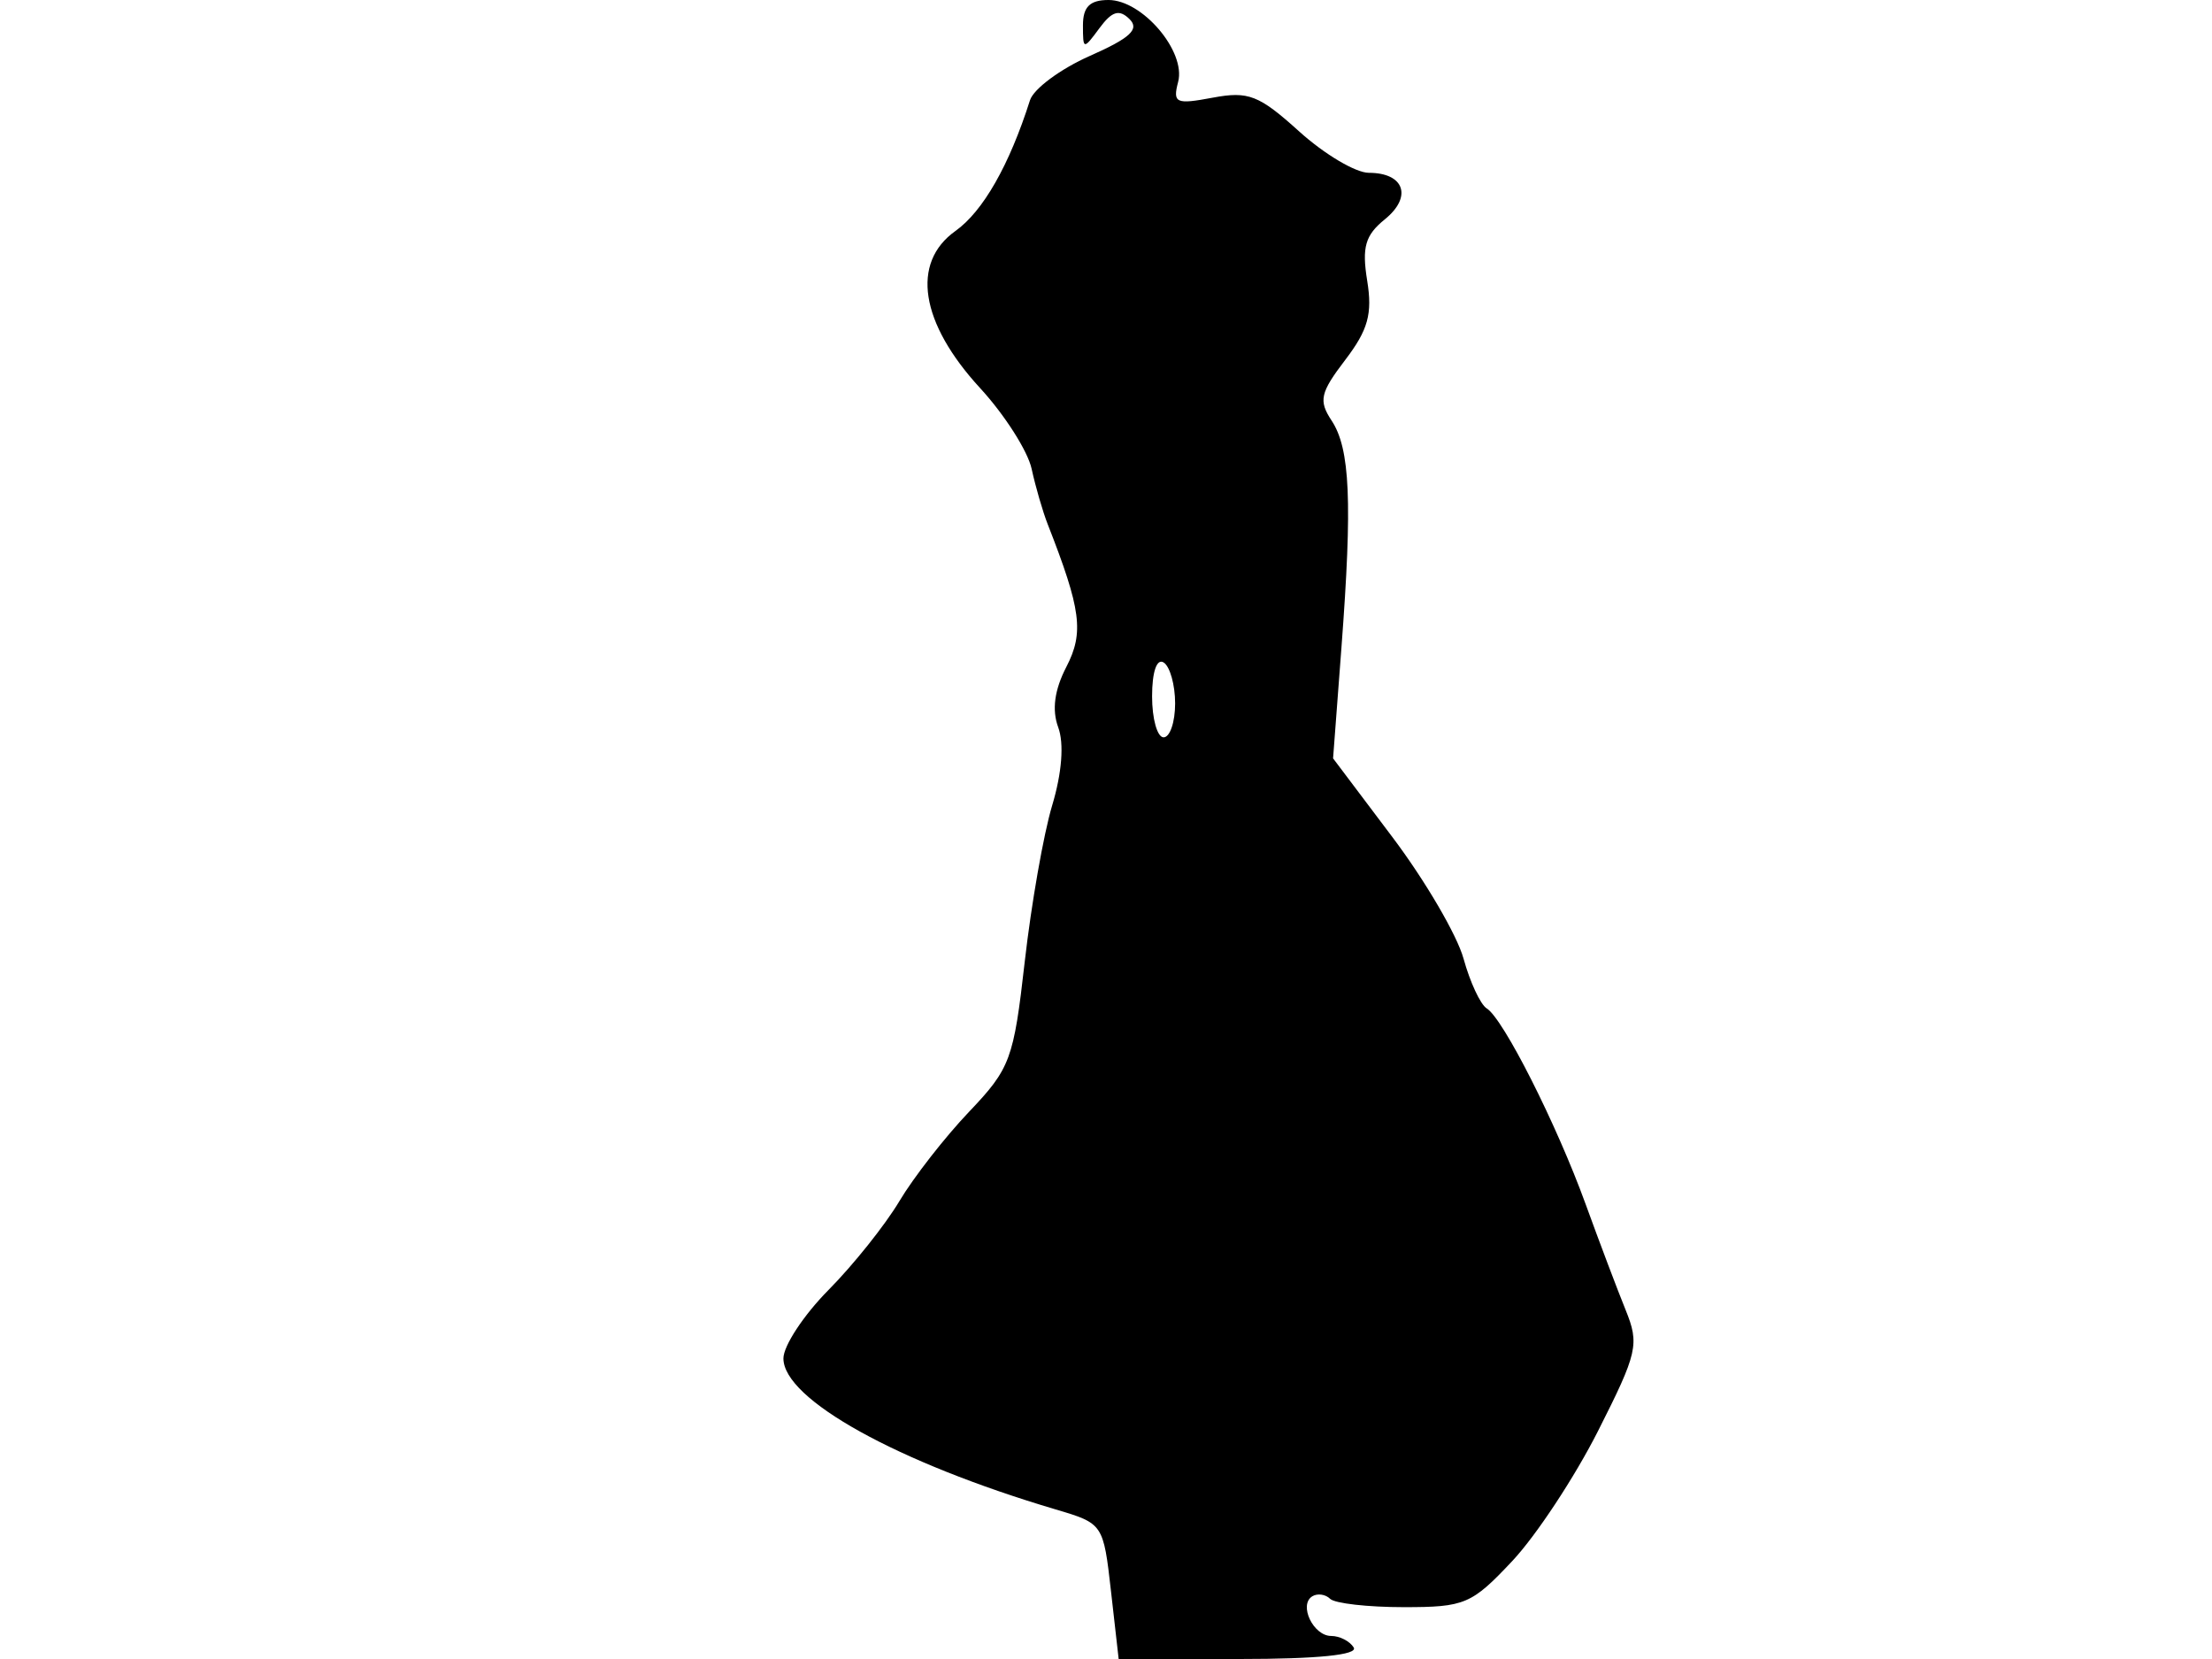 <svg xmlns="http://www.w3.org/2000/svg" width="192" height="144" viewBox="0 0 192 144" version="1.1">
	<path d="M 94 2.191 C 94 4.330, 94.034 4.336, 95.433 2.441 C 96.520 0.968, 97.148 0.779, 98.039 1.656 C 98.932 2.536, 98.108 3.301, 94.594 4.855 C 92.054 5.979, 89.719 7.708, 89.403 8.699 C 87.608 14.341, 85.326 18.344, 82.930 20.050 C 79.050 22.813, 79.871 28.032, 85.077 33.691 C 87.197 35.996, 89.207 39.146, 89.544 40.691 C 89.880 42.236, 90.508 44.400, 90.939 45.500 C 93.846 52.918, 94.104 54.898, 92.557 57.890 C 91.525 59.885, 91.292 61.616, 91.852 63.129 C 92.372 64.534, 92.175 67.091, 91.331 69.897 C 90.584 72.377, 89.513 78.477, 88.949 83.453 C 87.985 91.963, 87.698 92.737, 84.116 96.500 C 82.022 98.700, 79.299 102.191, 78.067 104.258 C 76.835 106.326, 74.065 109.796, 71.913 111.969 C 69.761 114.143, 68 116.817, 68 117.910 C 68 121.461, 77.879 126.940, 91.635 131.018 C 95.751 132.238, 95.772 132.271, 96.434 138.122 L 97.099 144 107.609 144 C 114.360 144, 117.897 143.642, 117.500 143 C 117.160 142.450, 116.282 142, 115.548 142 C 113.993 142, 112.704 139.301, 113.904 138.559 C 114.353 138.282, 115.051 138.380, 115.455 138.777 C 115.858 139.175, 118.733 139.500, 121.844 139.500 C 127.149 139.500, 127.733 139.252, 131.261 135.500 C 133.329 133.300, 136.682 128.216, 138.712 124.202 C 142.144 117.416, 142.311 116.680, 141.103 113.702 C 140.388 111.941, 138.823 107.800, 137.624 104.500 C 135.098 97.545, 130.485 88.418, 129.046 87.529 C 128.501 87.191, 127.595 85.247, 127.034 83.208 C 126.473 81.169, 123.696 76.423, 120.862 72.663 L 115.710 65.825 116.440 56.163 C 117.392 43.563, 117.191 38.942, 115.583 36.508 C 114.438 34.775, 114.591 34.092, 116.762 31.245 C 118.751 28.638, 119.138 27.241, 118.671 24.363 C 118.200 21.456, 118.499 20.417, 120.202 19.038 C 122.616 17.083, 121.899 15, 118.812 15 C 117.674 15, 114.953 13.384, 112.767 11.408 C 109.272 8.251, 108.364 7.897, 105.261 8.479 C 102.059 9.080, 101.779 8.952, 102.262 7.106 C 102.953 4.462, 99.159 0, 96.218 0 C 94.602 0, 94 0.595, 94 2.191 M 100 60.441 C 100 62.398, 100.450 64, 101 64 C 101.550 64, 102 62.677, 102 61.059 C 102 59.441, 101.550 57.840, 101 57.500 C 100.405 57.132, 100 58.323, 100 60.441" stroke="none" fill="black" fill-rule="evenodd"/>
</svg>